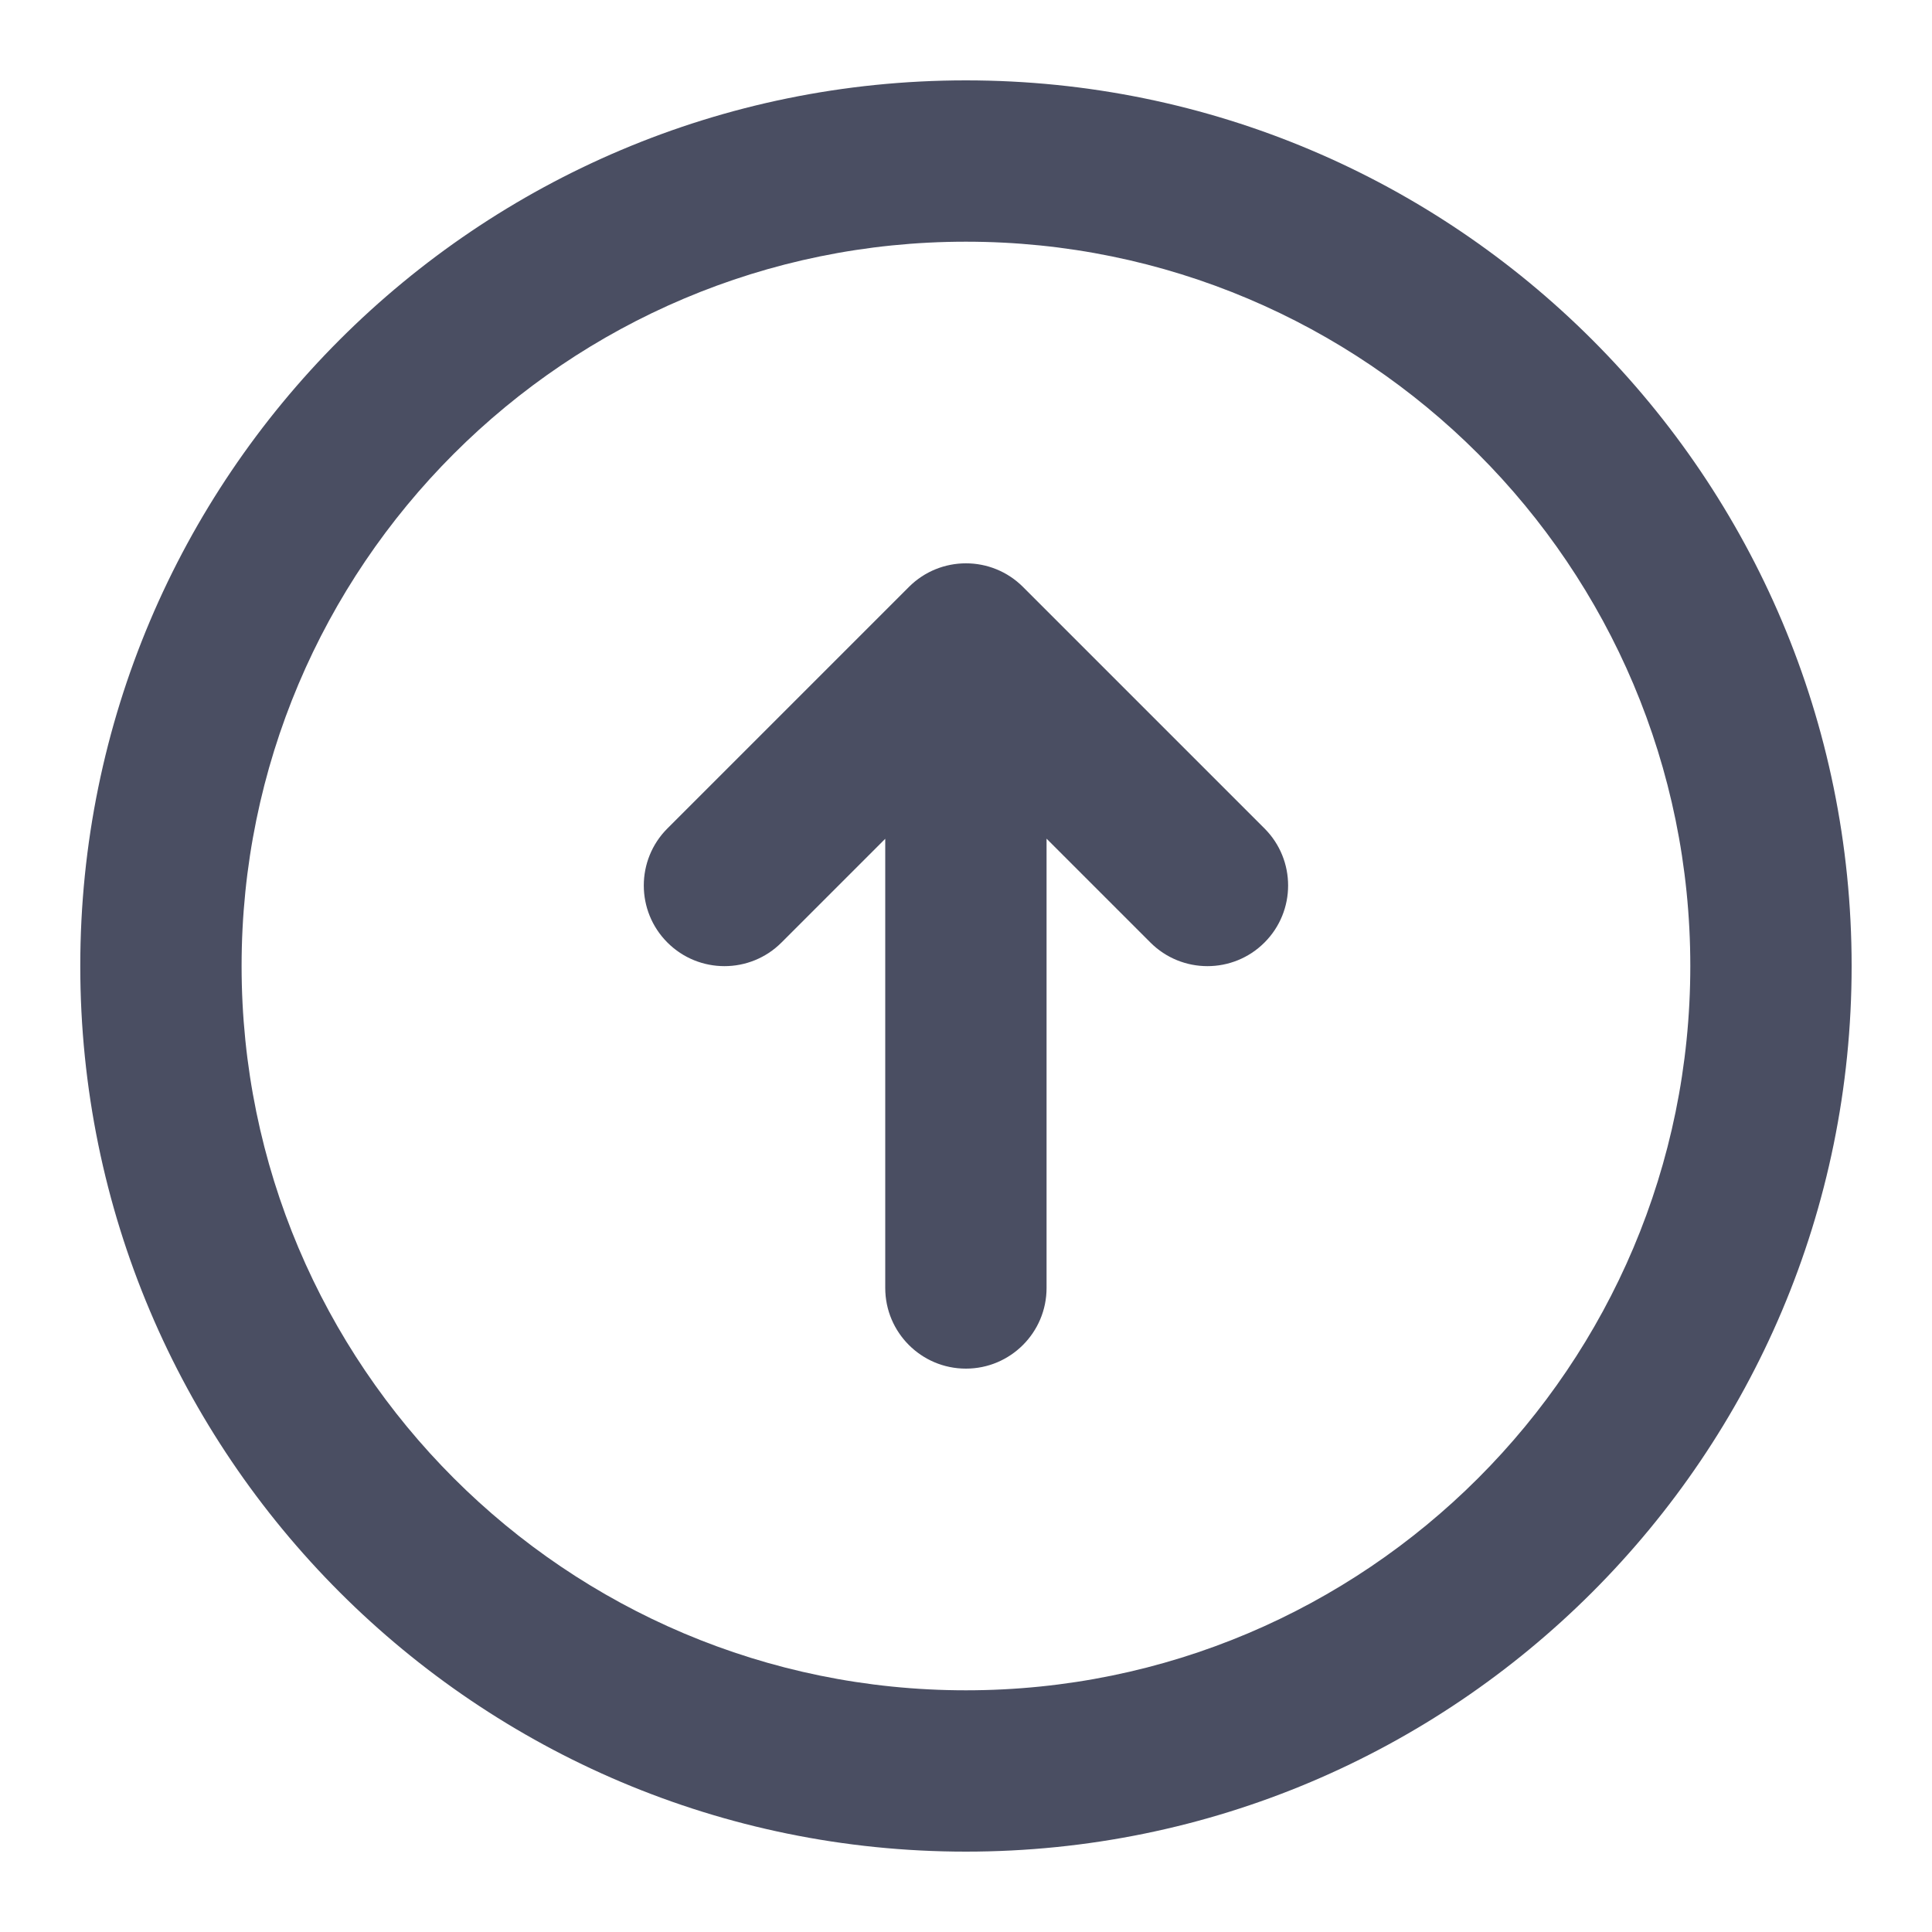 <svg width="20" height="20" viewBox="0 0 20 20" fill="none" xmlns="http://www.w3.org/2000/svg">
<g clip-path="url(#clip0_469_15506)">
<path d="M9.164 13.333C9.164 13.794 9.538 14.168 9.999 14.168C10.46 14.168 10.834 13.794 10.834 13.333H9.164ZM9.999 6.667L10.59 6.076C10.264 5.75 9.735 5.75 9.409 6.076L9.999 6.667ZM11.909 9.757C12.235 10.083 12.764 10.083 13.09 9.757C13.416 9.431 13.416 8.902 13.09 8.576L11.909 9.757ZM6.909 8.576C6.583 8.902 6.583 9.431 6.909 9.757C7.235 10.083 7.764 10.083 8.09 9.757L6.909 8.576ZM17.498 10C17.498 14.141 14.141 17.498 9.999 17.498V19.168C15.063 19.168 19.168 15.063 19.168 10H17.498ZM9.999 17.498C5.858 17.498 2.501 14.141 2.501 10H0.831C0.831 15.063 4.936 19.168 9.999 19.168V17.498ZM2.501 10C2.501 5.859 5.858 2.502 9.999 2.502V0.832C4.936 0.832 0.831 4.936 0.831 10H2.501ZM9.999 2.502C14.141 2.502 17.498 5.859 17.498 10H19.168C19.168 4.936 15.063 0.832 9.999 0.832V2.502ZM10.834 13.333V6.667H9.164V13.333H10.834ZM9.409 7.257L11.909 9.757L13.09 8.576L10.59 6.076L9.409 7.257ZM9.409 6.076L6.909 8.576L8.09 9.757L10.59 7.257L9.409 6.076Z" fill="#4A4E62"/>
</g>
<defs>
<clipPath id="clip0_469_15506">
<rect width="20" height="20" fill="white"/>
</clipPath>
</defs>
</svg>

